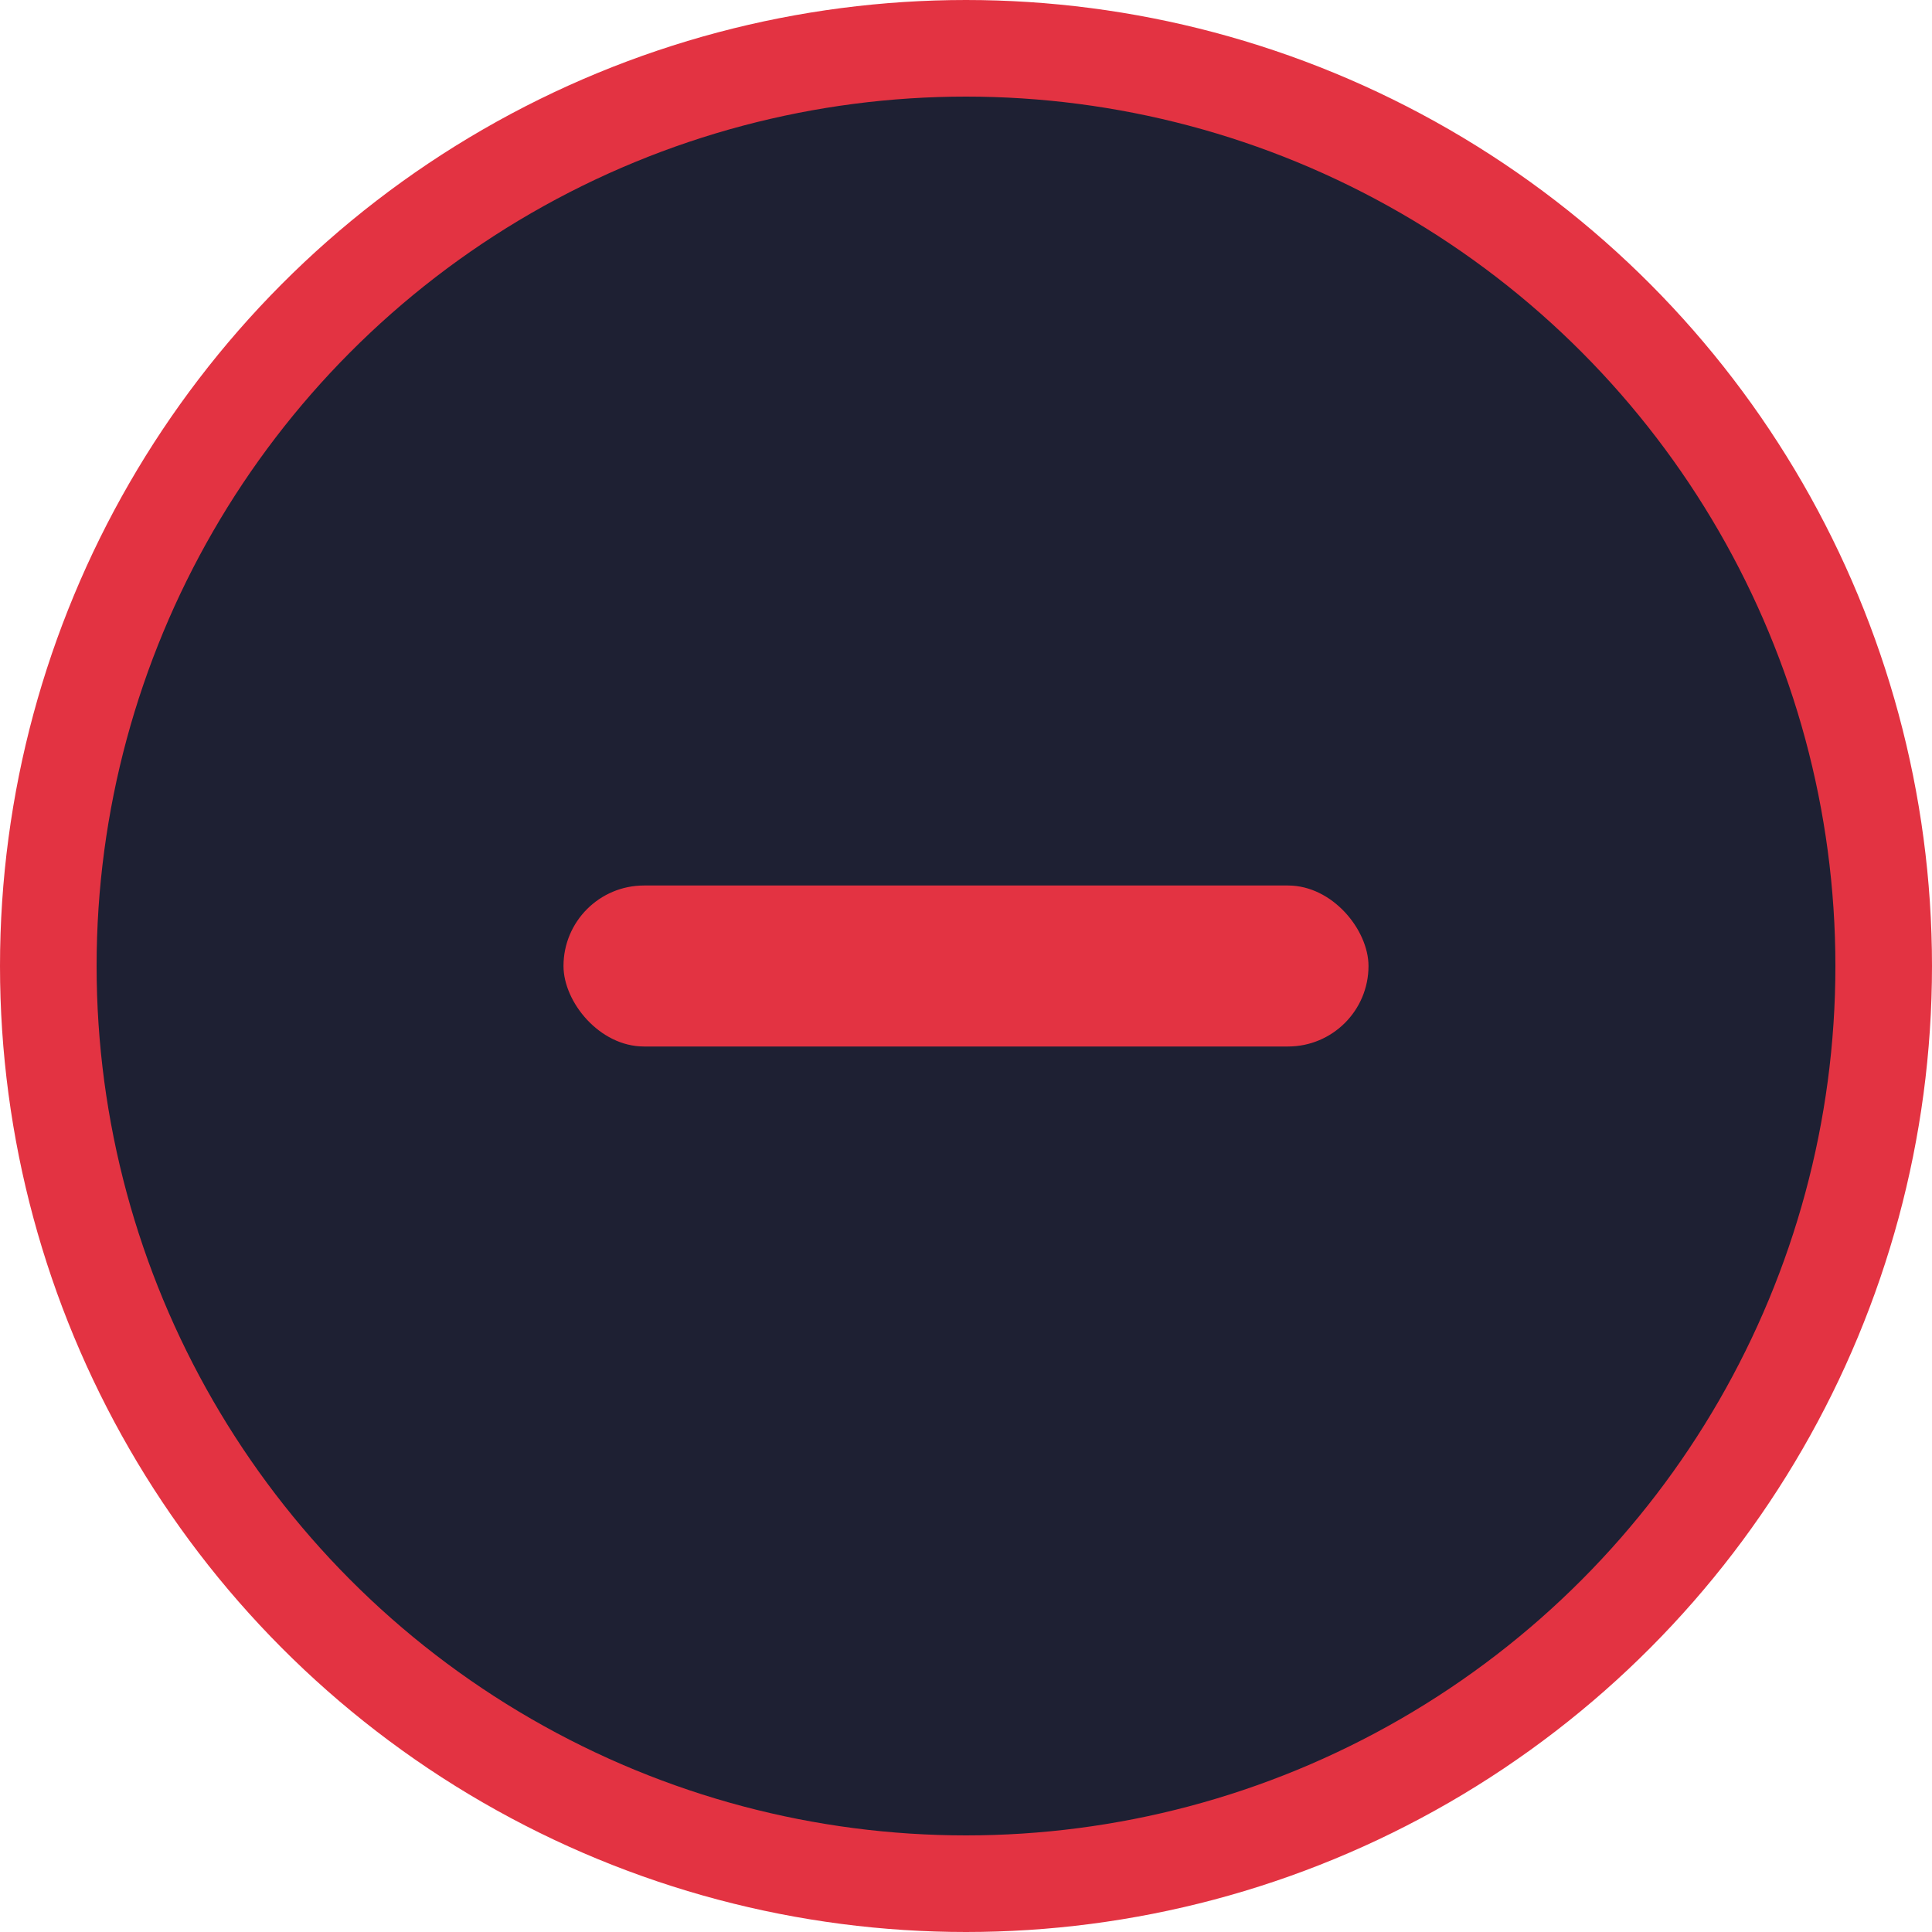 <svg width="30" height="30" viewBox="0 0 30 30" fill="none" xmlns="http://www.w3.org/2000/svg">
<circle cx="15" cy="15" r="14.25" fill="#1E2033" stroke="#E33342" stroke-width="1.5"/>
<rect x="8.75" y="13.75" width="12.5" height="2.5" rx="1.25" fill="#E33342"/>
</svg>
